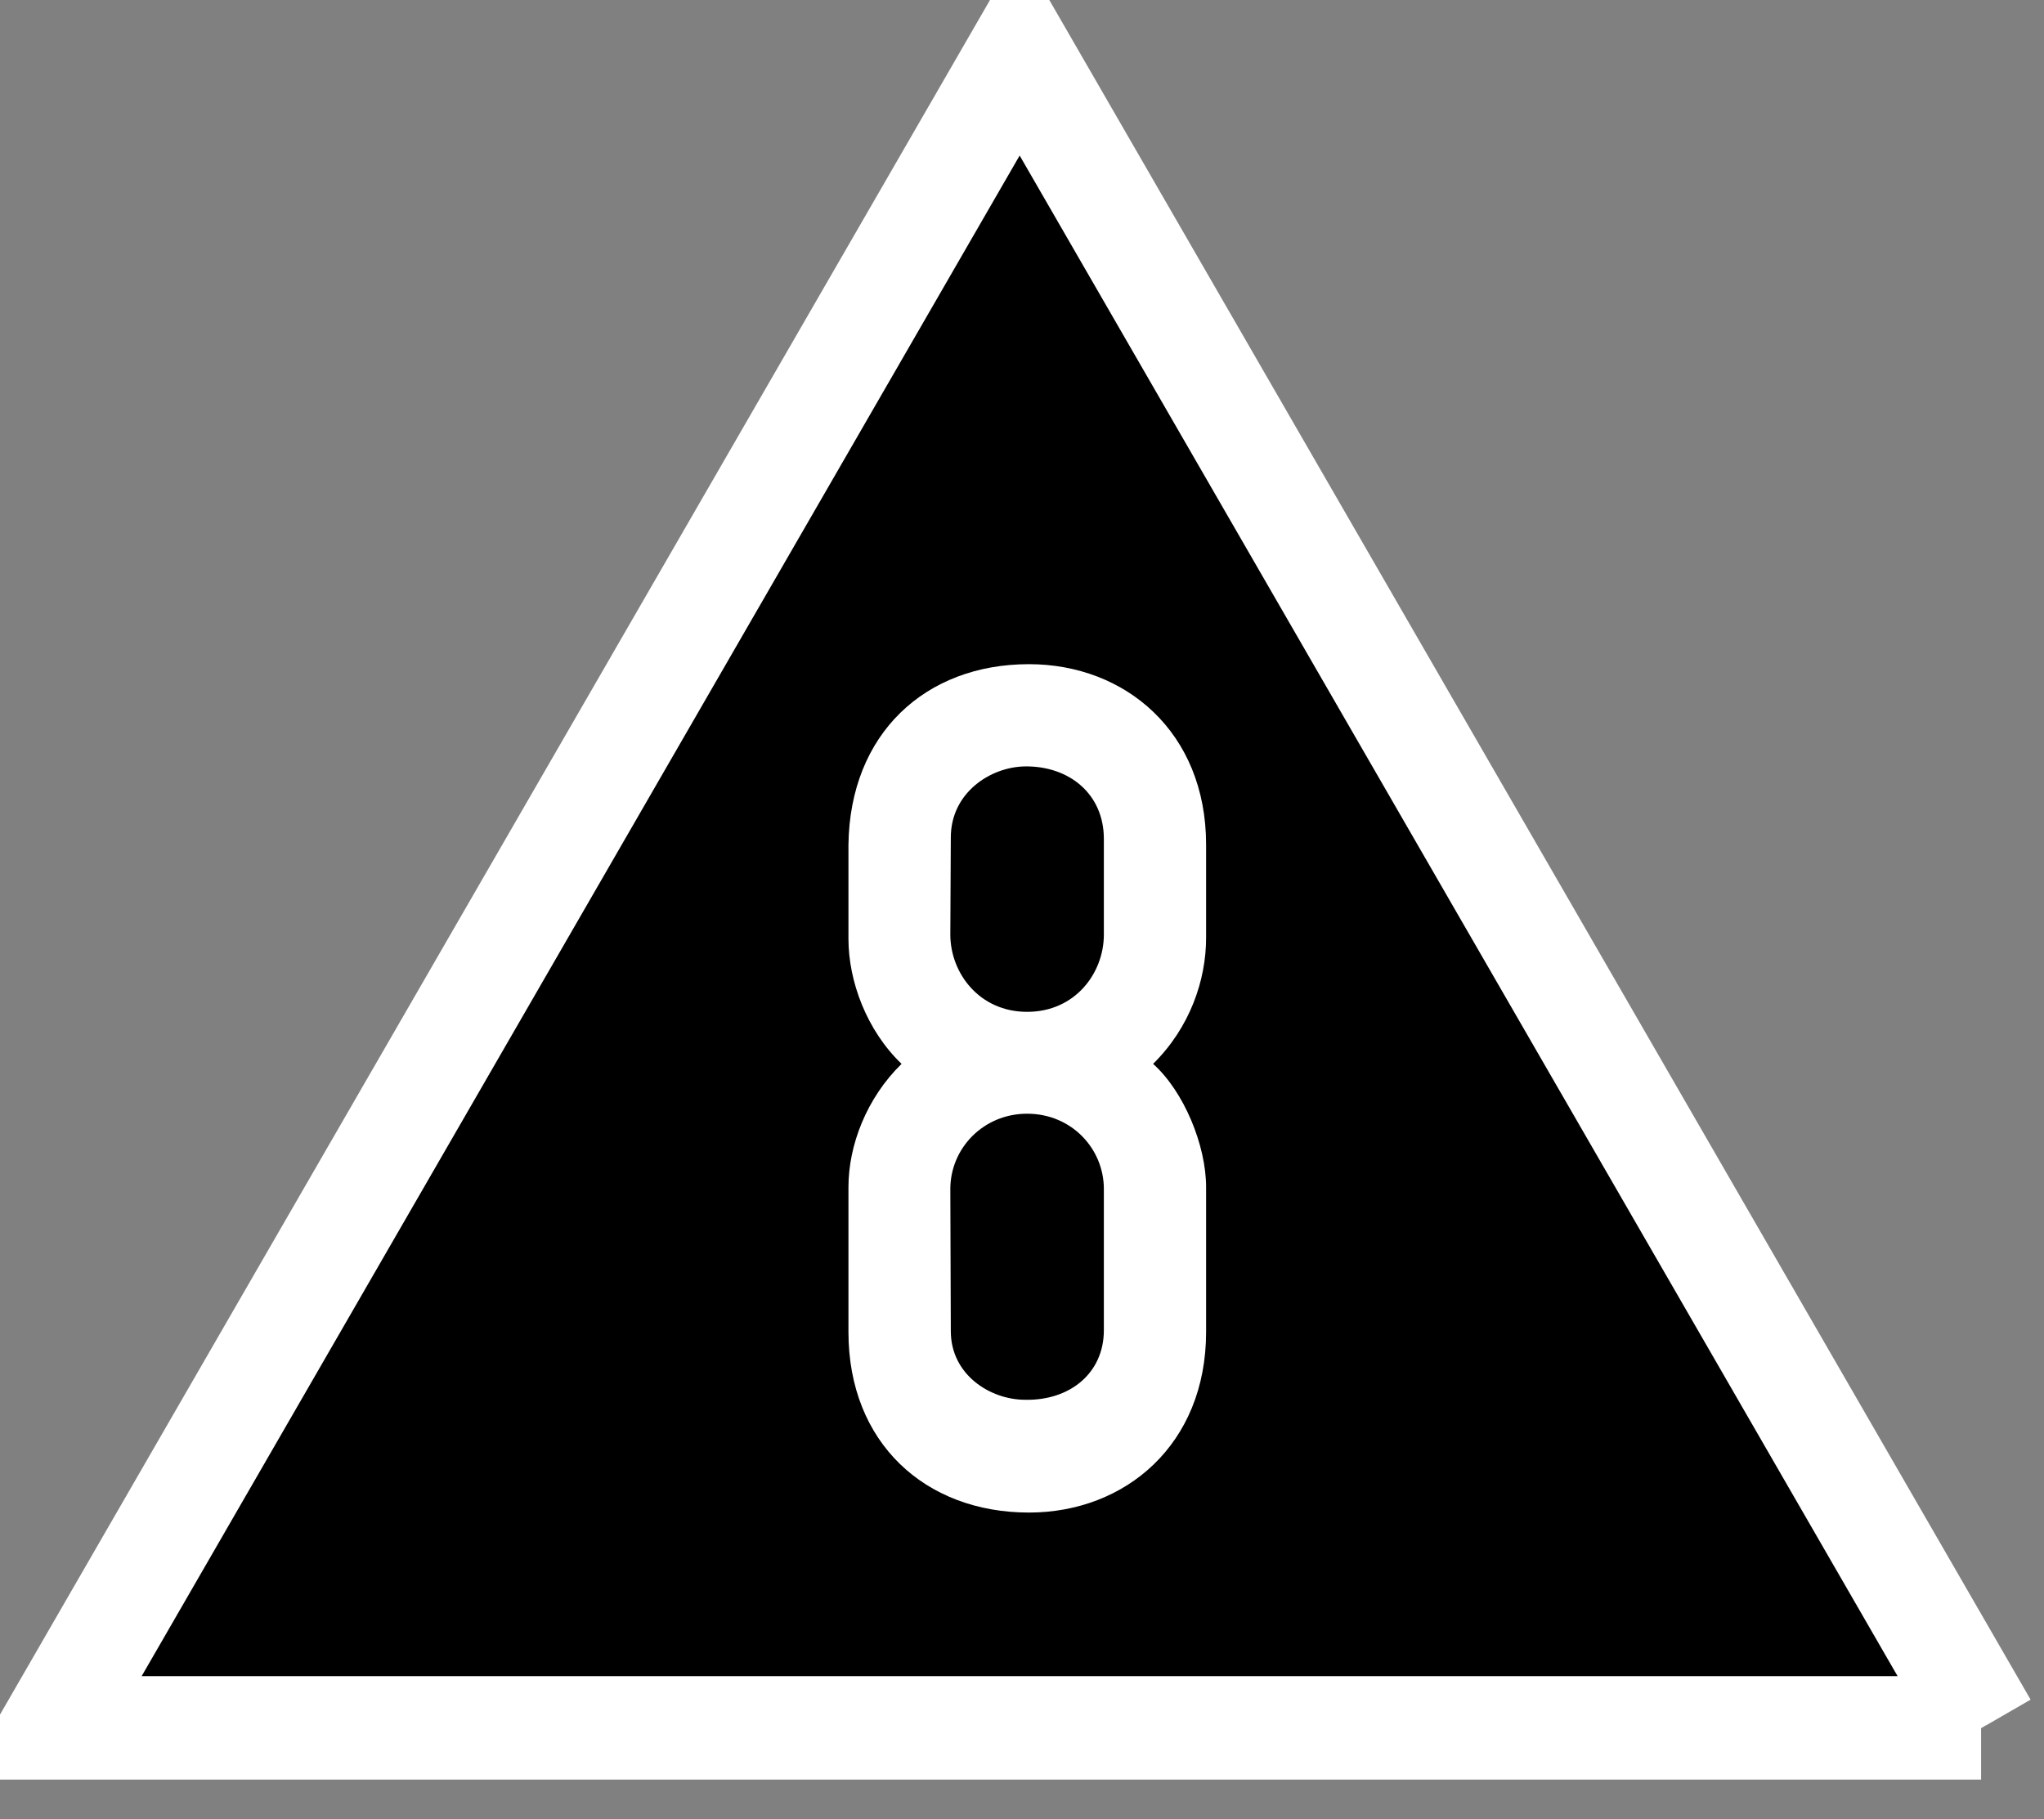 <?xml version="1.0" encoding="UTF-8"?>
<svg xmlns="http://www.w3.org/2000/svg" xmlns:xlink="http://www.w3.org/1999/xlink" width="16.854" height="15" viewBox="0 0 16.854 15">
<rect x="0" y="0" width="16.854" height="15" fill="#808080" stroke="none"/>
<path fill-rule="evenodd" fill="rgb(0%, 0%, 0%)" fill-opacity="1" stroke-width="10.155" stroke-linecap="butt" stroke-linejoin="miter" stroke="rgb(100%, 100%, 100%)" stroke-opacity="1" stroke-miterlimit="4" d="M 189.456 164.292 L 0.099 164.292 L 95.079 -0.219 L 189.919 164.06 " transform="matrix(0.084, 0, 0, 0.084, 0.421, 0.448)"/>
<path fill-rule="evenodd" fill="rgb(100%, 100%, 100%)" fill-opacity="1" d="M 8.484 5.477 C 7.629 5.477 7.008 6.051 6.996 6.965 L 6.996 7.742 C 6.996 8.09 7.145 8.496 7.434 8.773 C 7.145 9.055 6.996 9.445 6.996 9.789 L 6.996 10.984 C 6.996 11.898 7.629 12.473 8.484 12.473 C 9.281 12.473 9.945 11.91 9.945 10.984 L 9.945 9.789 C 9.945 9.445 9.762 9 9.508 8.773 C 9.812 8.473 9.945 8.082 9.945 7.734 L 9.945 6.965 C 9.945 6.039 9.281 5.477 8.484 5.477 Z M 8.453 6.32 C 8.816 6.316 9.102 6.547 9.102 6.918 L 9.102 7.707 C 9.102 8.023 8.867 8.344 8.469 8.344 C 8.074 8.344 7.836 8.023 7.836 7.707 L 7.84 6.906 C 7.84 6.539 8.164 6.324 8.453 6.32 Z M 8.469 9.184 C 8.836 9.184 9.102 9.473 9.102 9.805 L 9.102 10.969 C 9.102 11.328 8.816 11.551 8.453 11.543 C 8.164 11.543 7.84 11.336 7.84 10.977 L 7.836 9.805 C 7.836 9.469 8.109 9.184 8.469 9.184 Z M 8.469 9.184 "/>
</svg>
